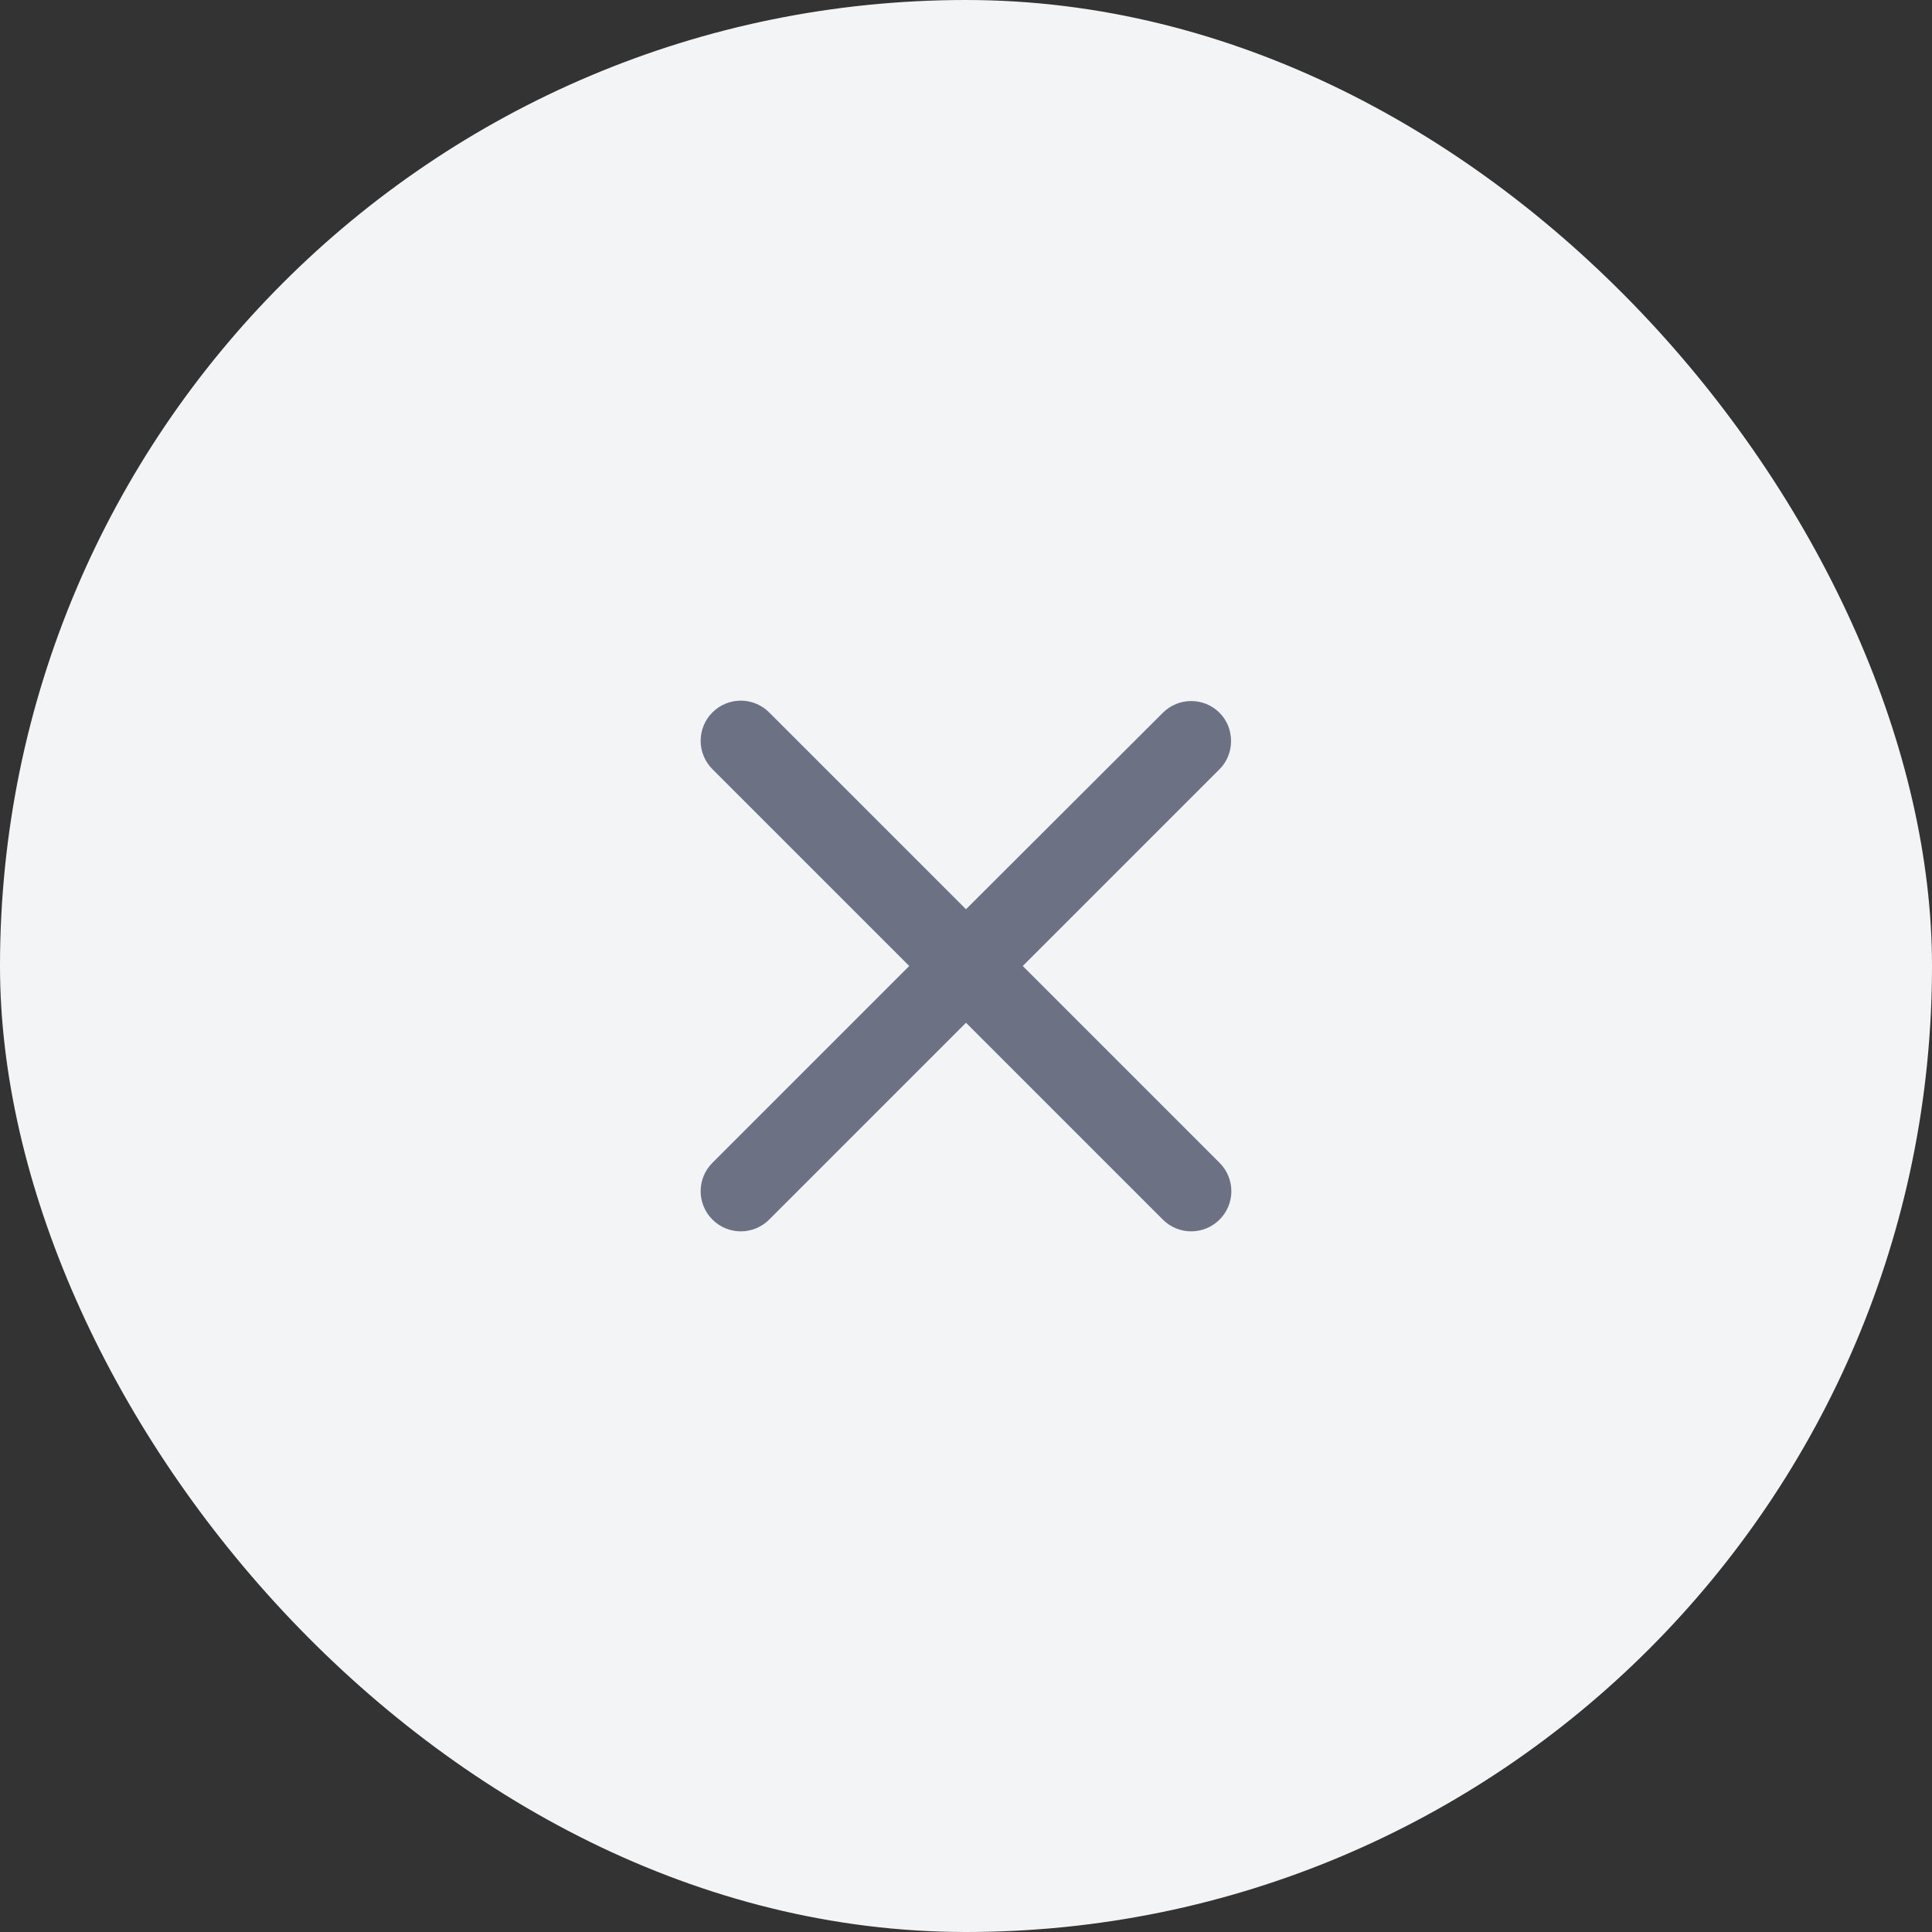 <svg width="40" height="40" viewBox="0 0 40 40" fill="none" xmlns="http://www.w3.org/2000/svg">
<rect x="0" y="0" width="40" height="40" fill="#333333" stroke="none"/>
<rect width="40" height="40" rx="20" fill="#F3F4F6"/>
<path d="M25.25 14.758C24.925 14.433 24.4 14.433 24.075 14.758L20 18.825L15.925 14.75C15.6 14.425 15.075 14.425 14.75 14.75C14.425 15.075 14.425 15.6 14.75 15.925L18.825 20L14.75 24.075C14.425 24.4 14.425 24.925 14.75 25.25C15.075 25.575 15.6 25.575 15.925 25.25L20 21.175L24.075 25.25C24.4 25.575 24.925 25.575 25.25 25.25C25.575 24.925 25.575 24.4 25.25 24.075L21.175 20L25.25 15.925C25.567 15.608 25.567 15.075 25.25 14.758Z" fill="#6C7284"/>
</svg>
